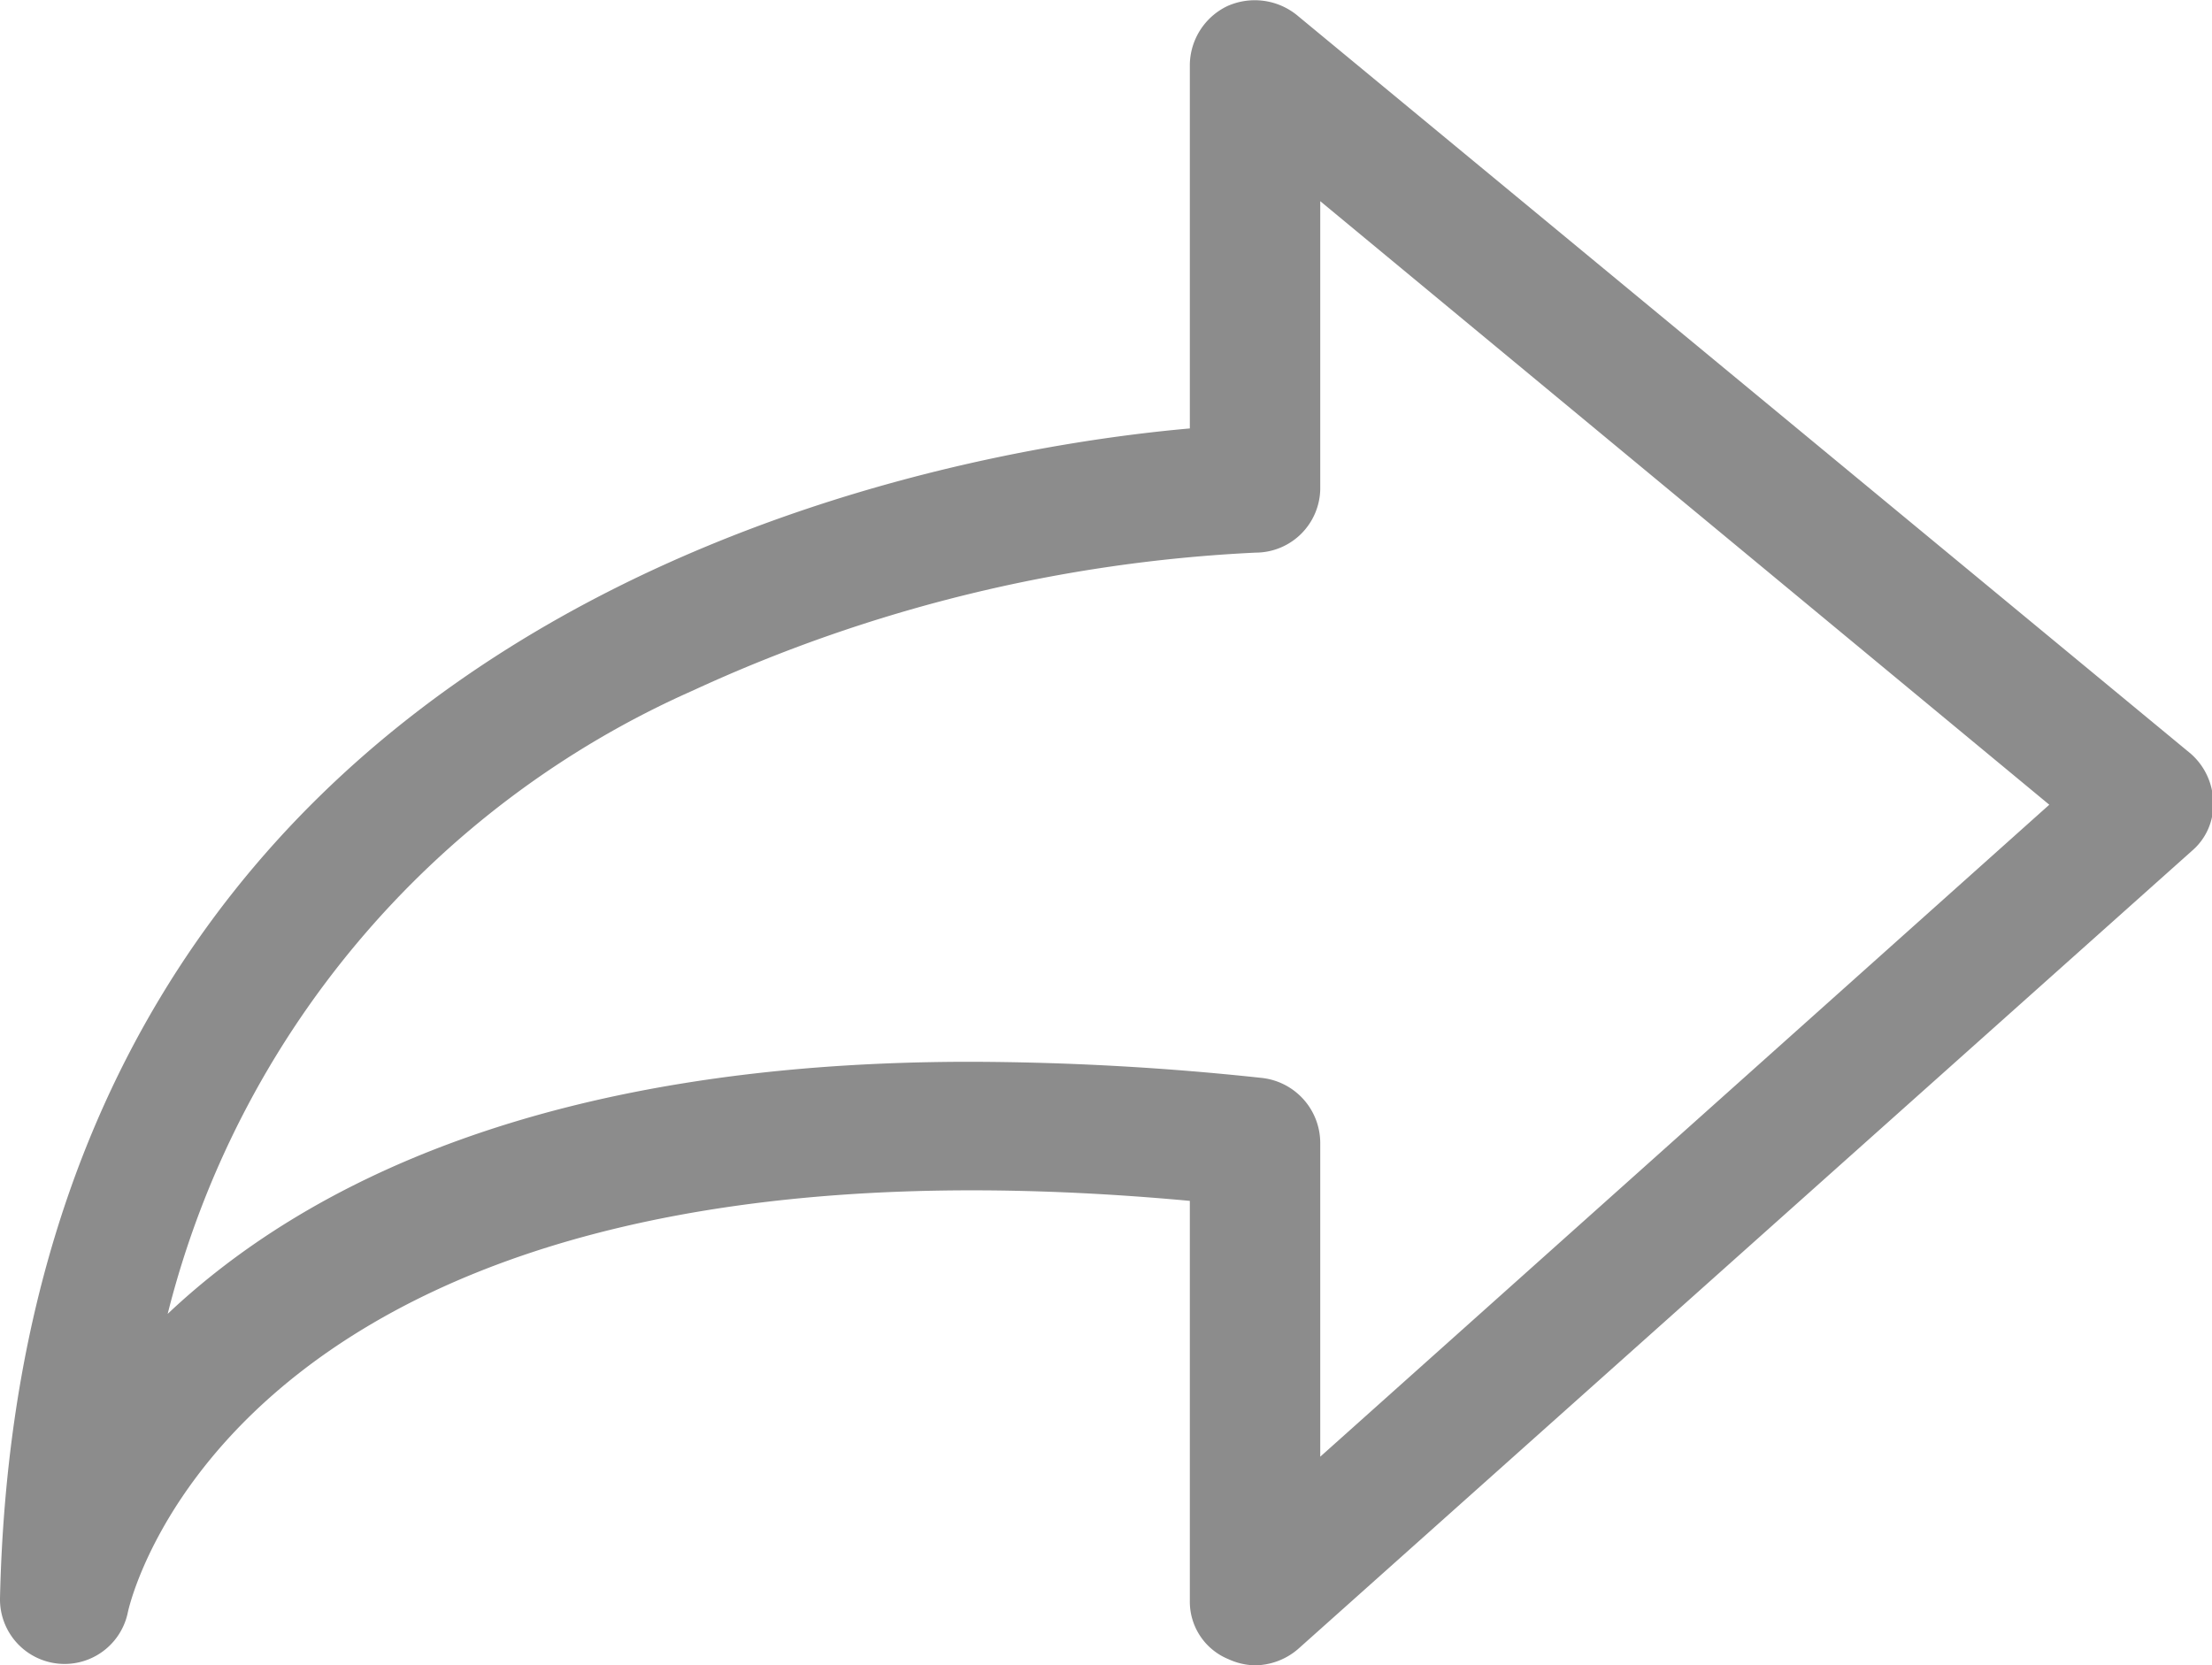 <svg xmlns="http://www.w3.org/2000/svg" width="17.81" height="13.41" viewBox="0 0 17.81 13.41">
<defs>
    <style>
      .cls-1 {
        fill: #8c8c8c;
        fill-rule: evenodd;
      }
    </style>
  </defs>
  <path id="Фигура_6" data-name="Фигура 6" class="cls-1" d="M1065.1,1257.53a0.537,0.537,0,0,1-.21-0.05,0.5,0.5,0,0,1-.31-0.47v-3.22c-7.69-.71-8.54,3.27-8.55,3.31a0.52,0.52,0,0,1-1.03-.11c0.18-8.02,7.54-9.24,9.58-9.42v-2.93a0.531,0.531,0,0,1,.3-0.47,0.54,0.54,0,0,1,.56.07l7.2,5.95a0.532,0.532,0,0,1,.18.39,0.489,0.489,0,0,1-.17.39l-7.2,6.43A0.539,0.539,0,0,1,1065.1,1257.53Zm-2.29-4.86a22.306,22.306,0,0,1,2.35.13,0.528,0.528,0,0,1,.47.52v2.53l5.87-5.25-5.87-4.86v2.32a0.521,0.521,0,0,1-.52.51,12.189,12.189,0,0,0-4.53,1.11,7.485,7.485,0,0,0-4.23,5.02C1057.44,1253.67,1059.38,1252.67,1062.81,1252.67Z" transform="translate(-1055 -1244.12)"/>
</svg>
